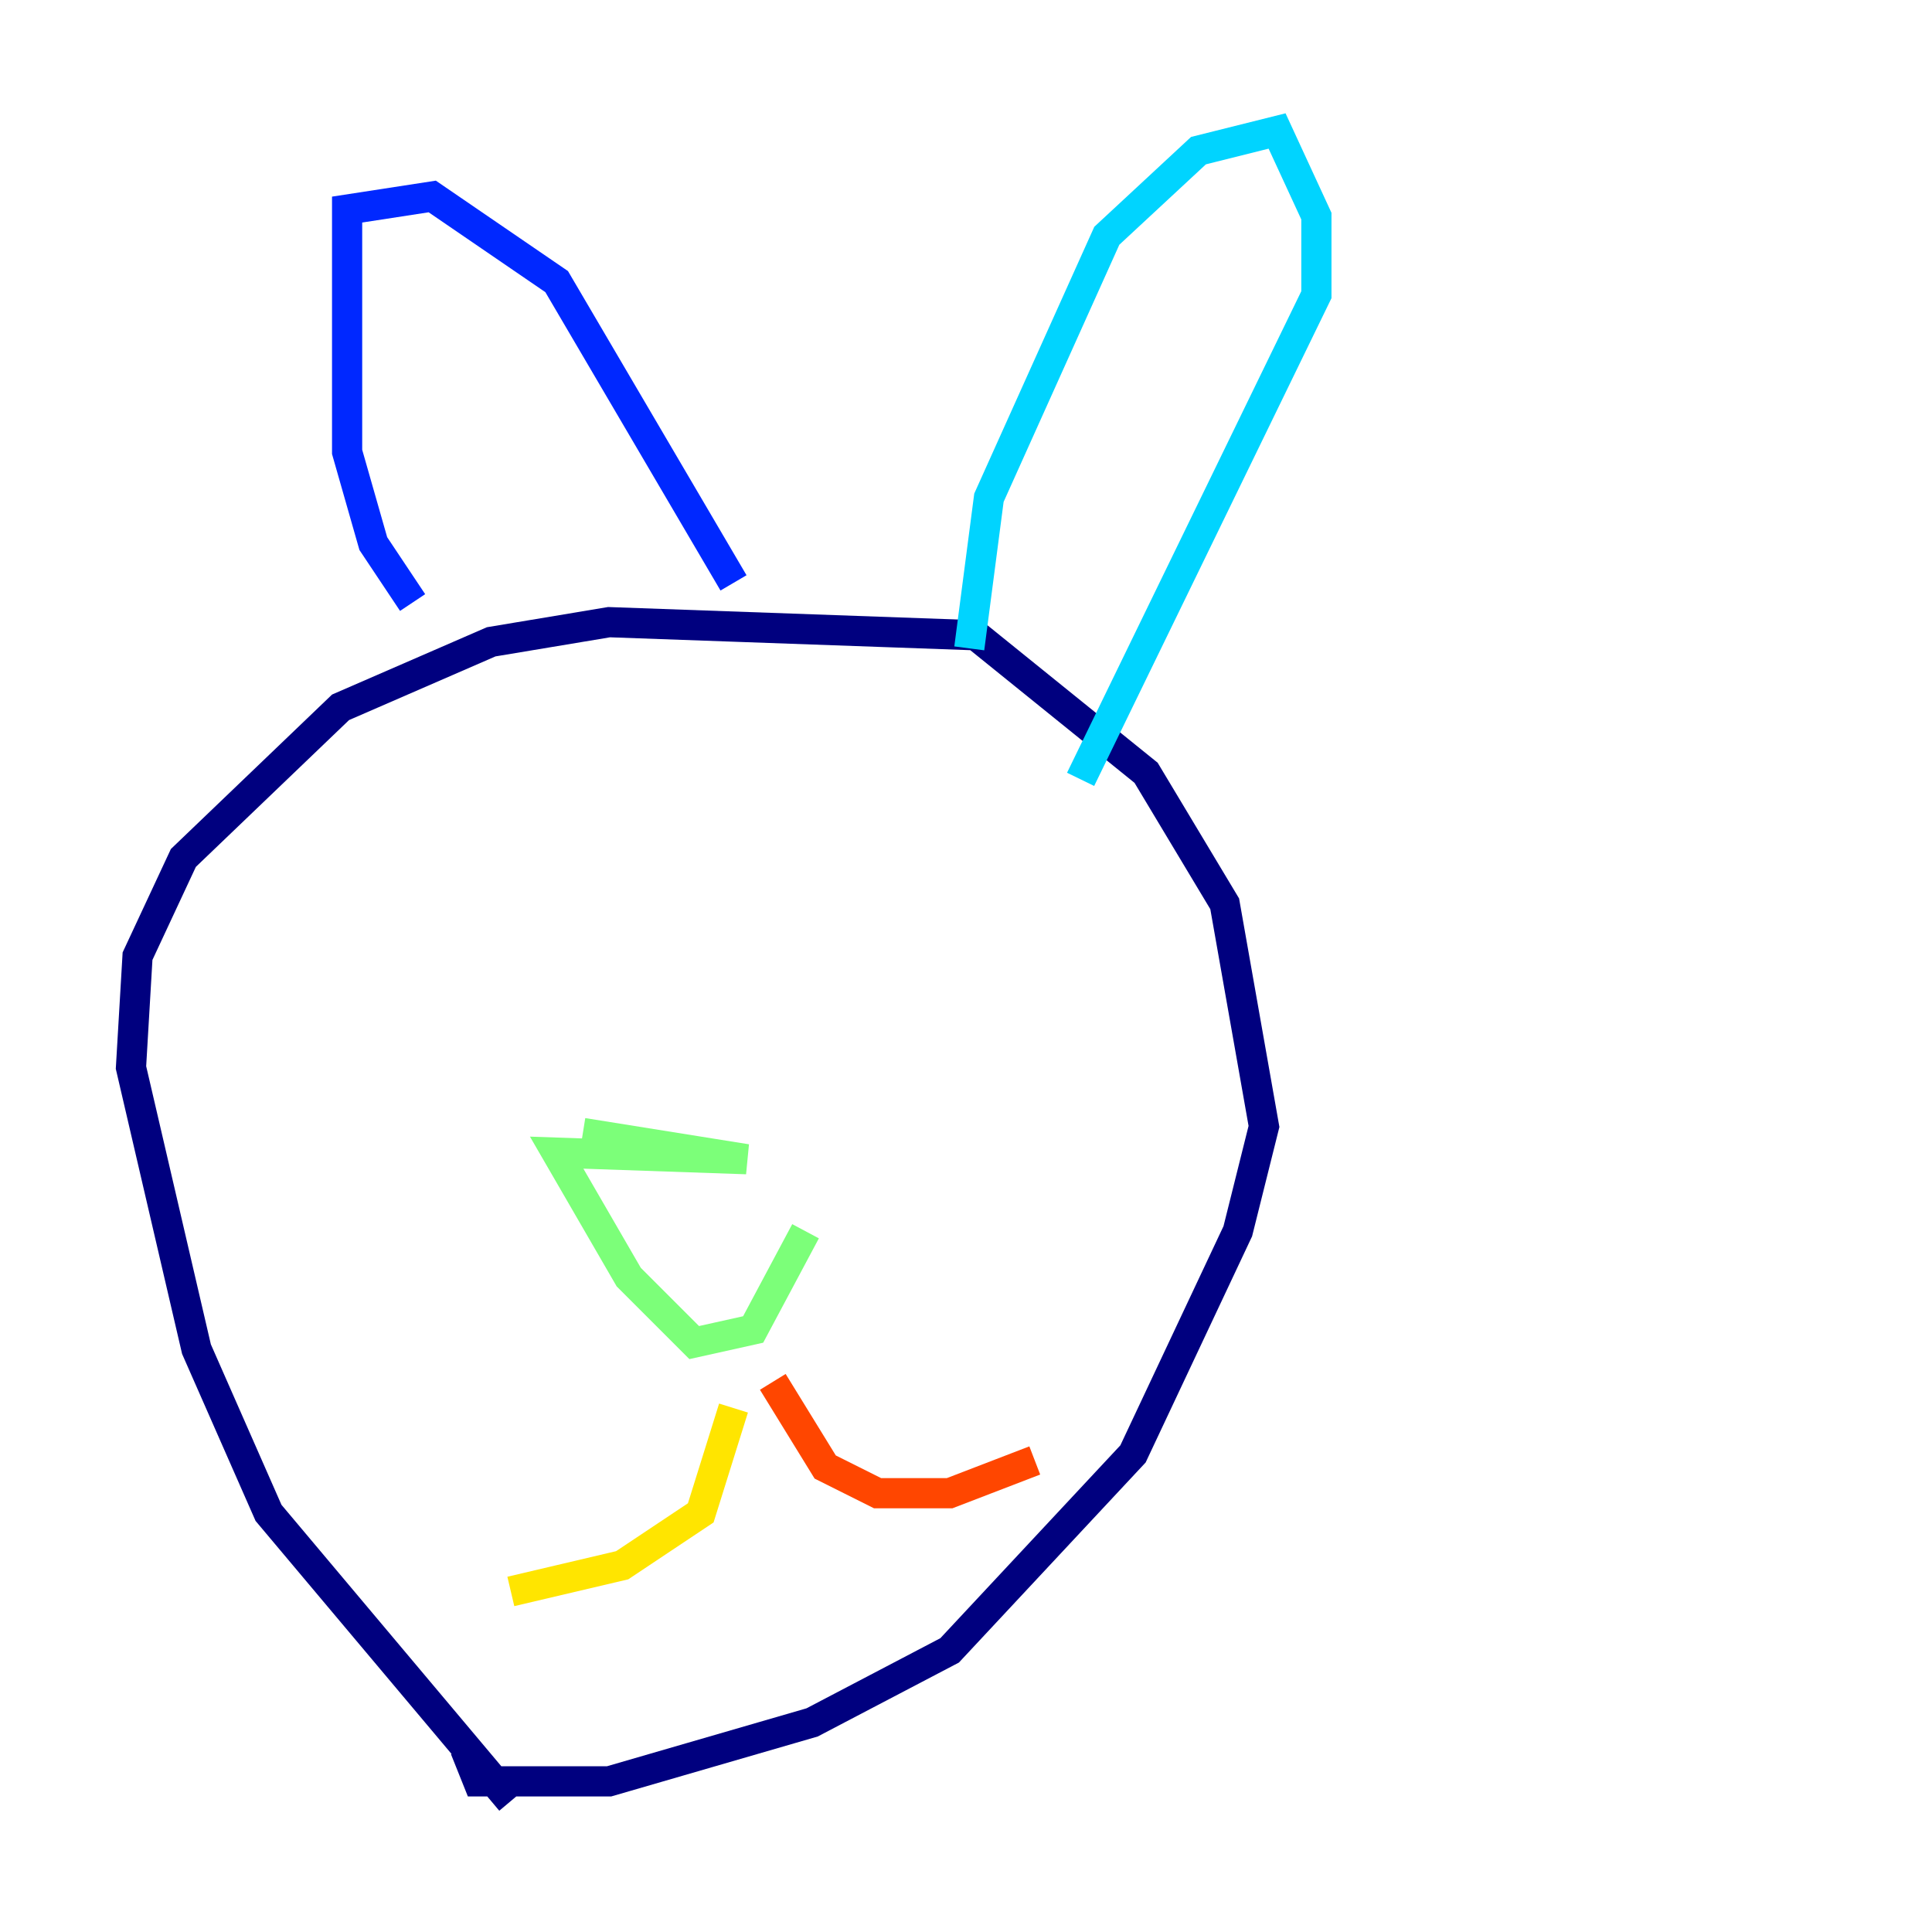 <?xml version="1.0" encoding="utf-8" ?>
<svg baseProfile="tiny" height="128" version="1.2" viewBox="0,0,128,128" width="128" xmlns="http://www.w3.org/2000/svg" xmlns:ev="http://www.w3.org/2001/xml-events" xmlns:xlink="http://www.w3.org/1999/xlink"><defs /><polyline fill="none" points="33.844,119.322 17.79,100.231 13.017,89.383 8.678,70.725 9.112,63.349 12.149,56.841 22.563,46.861 32.542,42.522 40.352,41.22 64.651,42.088 75.932,51.2 81.139,59.878 83.742,74.63 82.007,81.573 75.064,96.325 62.915,109.342 53.803,114.115 40.352,118.02 31.675,118.02 30.807,115.851" stroke="#00007f" stroke-width="2" /><polyline fill="none" points="27.336,39.919 24.732,36.014 22.997,29.939 22.997,13.885 28.637,13.017 36.881,18.658 48.597,38.617" stroke="#0028ff" stroke-width="2" /><polyline fill="none" points="64.217,42.956 65.519,32.976 73.329,15.62 79.403,9.98 84.61,8.678 87.214,14.319 87.214,19.525 71.593,51.634" stroke="#00d4ff" stroke-width="2" /><polyline fill="none" points="38.617,75.064 49.464,76.8 36.881,76.366 41.654,84.61 45.993,88.949 49.898,88.081 53.37,81.573" stroke="#7cff79" stroke-width="2" /><polyline fill="none" points="48.597,93.288 46.427,100.231 41.22,103.702 33.844,105.437" stroke="#ffe500" stroke-width="2" /><polyline fill="none" points="51.2,91.552 54.671,97.193 58.142,98.929 62.915,98.929 68.556,96.759" stroke="#ff4600" stroke-width="2" /><polyline fill="none" points="41.654,55.973 41.654,55.973" stroke="#7f0000" stroke-width="2" /></svg>